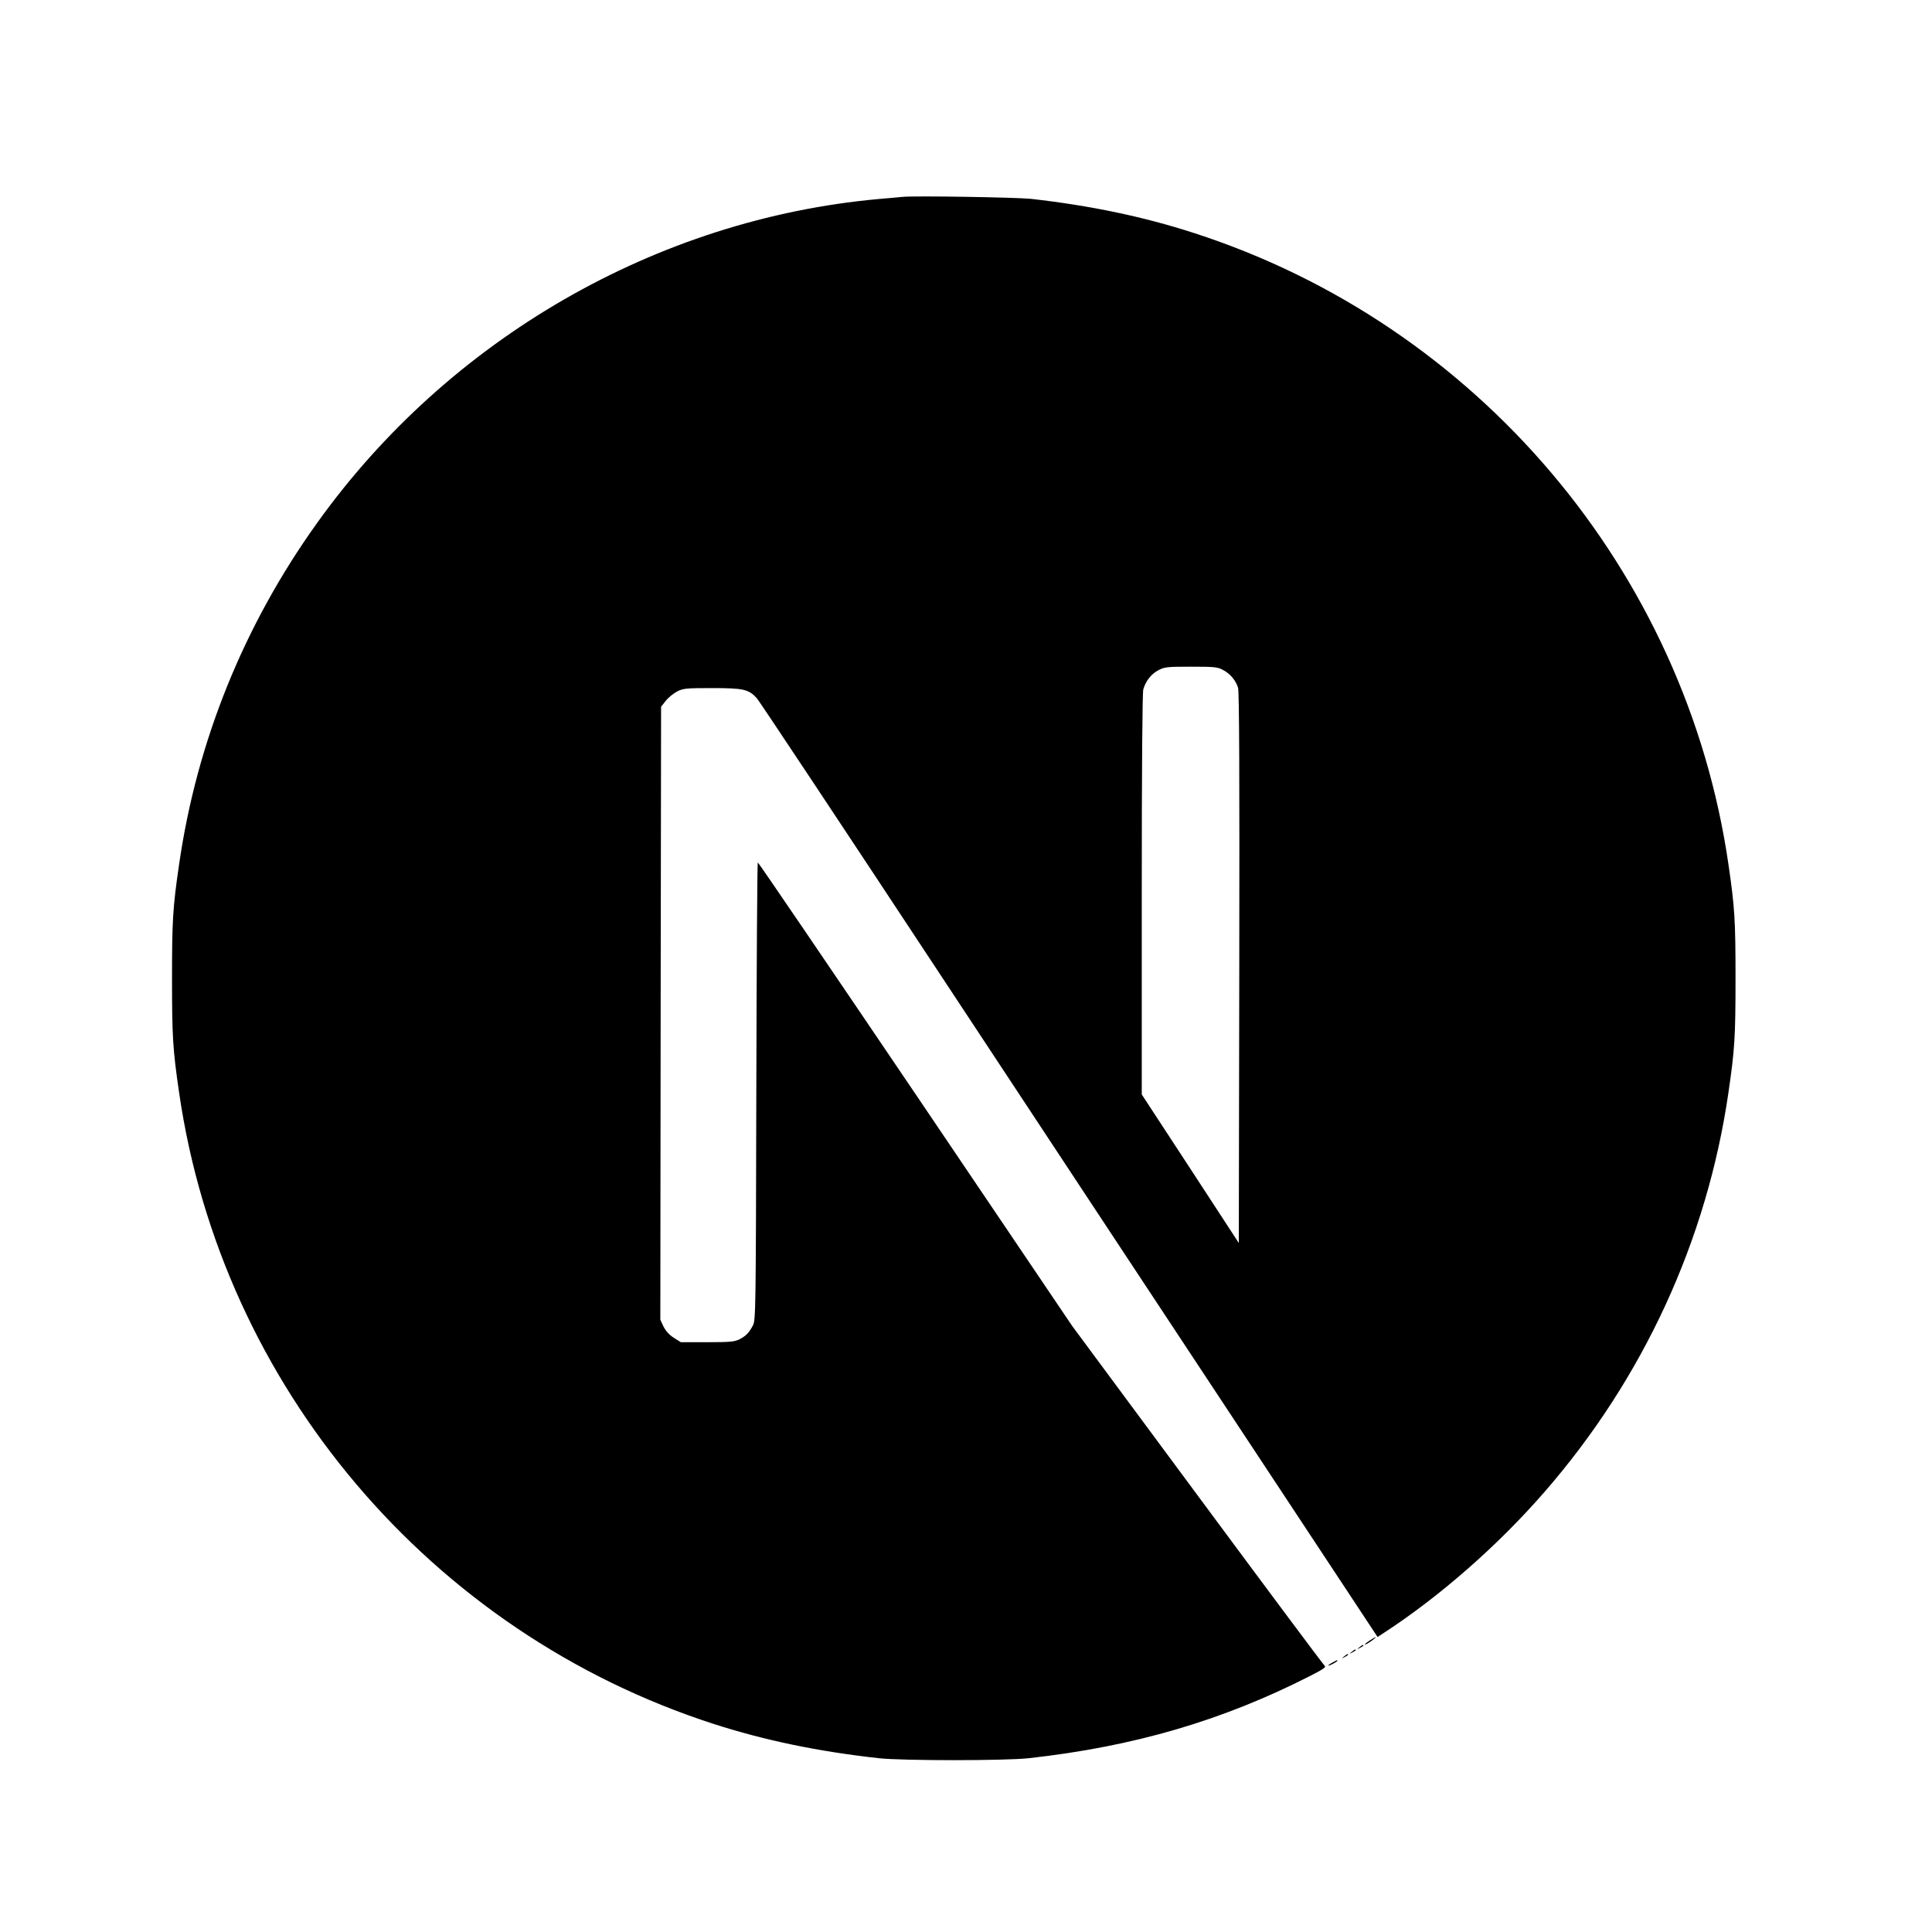 <svg width="79" height="79" viewBox="0 0 79 79" fill="none" xmlns="http://www.w3.org/2000/svg">
<g clip-path="url(#clip0_221_198)">
<path d="M36.906 8.05C36.769 8.062 36.331 8.106 35.938 8.137C26.857 8.956 18.352 13.856 12.965 21.386C9.965 25.573 8.047 30.323 7.322 35.354C7.066 37.11 7.034 37.628 7.034 40.009C7.034 42.39 7.066 42.909 7.322 44.665C9.059 56.67 17.602 66.757 29.188 70.494C31.263 71.163 33.45 71.619 35.938 71.894C36.906 72 41.093 72 42.062 71.894C46.355 71.419 49.993 70.356 53.58 68.525C54.13 68.244 54.236 68.169 54.161 68.107C54.111 68.069 51.767 64.926 48.955 61.126L43.843 54.221L37.438 44.74C33.913 39.528 31.013 35.266 30.988 35.266C30.963 35.26 30.938 39.472 30.926 44.615C30.907 53.62 30.901 53.983 30.788 54.196C30.626 54.502 30.501 54.627 30.238 54.764C30.038 54.864 29.863 54.883 28.92 54.883H27.839L27.551 54.702C27.364 54.583 27.226 54.427 27.132 54.245L27.001 53.964L27.014 41.434L27.032 28.898L27.226 28.654C27.326 28.523 27.539 28.354 27.689 28.273C27.945 28.148 28.045 28.136 29.126 28.136C30.401 28.136 30.613 28.186 30.945 28.548C31.038 28.648 34.507 33.873 38.656 40.166C42.806 46.459 48.48 55.052 51.267 59.27L56.33 66.938L56.586 66.769C58.854 65.294 61.254 63.195 63.154 61.007C67.197 56.364 69.803 50.702 70.678 44.665C70.934 42.909 70.966 42.39 70.966 40.009C70.966 37.628 70.934 37.11 70.678 35.354C68.941 23.349 60.398 13.262 48.812 9.525C46.768 8.862 44.593 8.406 42.156 8.131C41.556 8.069 37.425 8 36.906 8.05ZM49.993 27.386C50.293 27.536 50.536 27.823 50.624 28.123C50.674 28.285 50.686 31.76 50.674 39.591L50.655 50.827L48.674 47.79L46.687 44.753V36.585C46.687 31.304 46.712 28.335 46.749 28.192C46.849 27.842 47.068 27.567 47.368 27.404C47.624 27.273 47.718 27.261 48.699 27.261C49.624 27.261 49.786 27.273 49.993 27.386Z" fill="black"/>
<path d="M56.017 67.075C55.798 67.213 55.73 67.307 55.923 67.2C56.061 67.119 56.286 66.951 56.248 66.944C56.23 66.944 56.123 67.007 56.017 67.075ZM55.586 67.357C55.473 67.444 55.473 67.45 55.611 67.382C55.686 67.344 55.748 67.3 55.748 67.288C55.748 67.238 55.717 67.25 55.586 67.357ZM55.273 67.544C55.161 67.632 55.161 67.638 55.298 67.569C55.373 67.532 55.436 67.488 55.436 67.475C55.436 67.425 55.405 67.438 55.273 67.544ZM54.961 67.732C54.848 67.819 54.848 67.825 54.986 67.757C55.061 67.719 55.123 67.675 55.123 67.663C55.123 67.613 55.092 67.625 54.961 67.732ZM54.486 67.982C54.248 68.107 54.261 68.157 54.498 68.038C54.605 67.982 54.686 67.925 54.686 67.913C54.686 67.869 54.68 67.875 54.486 67.982Z" fill="black"/>
</g>
<defs>
<clipPath id="clip0_221_198">
<rect width="64" height="64" fill="white" transform="translate(7 8)"/>
</clipPath>
</defs>
</svg>
